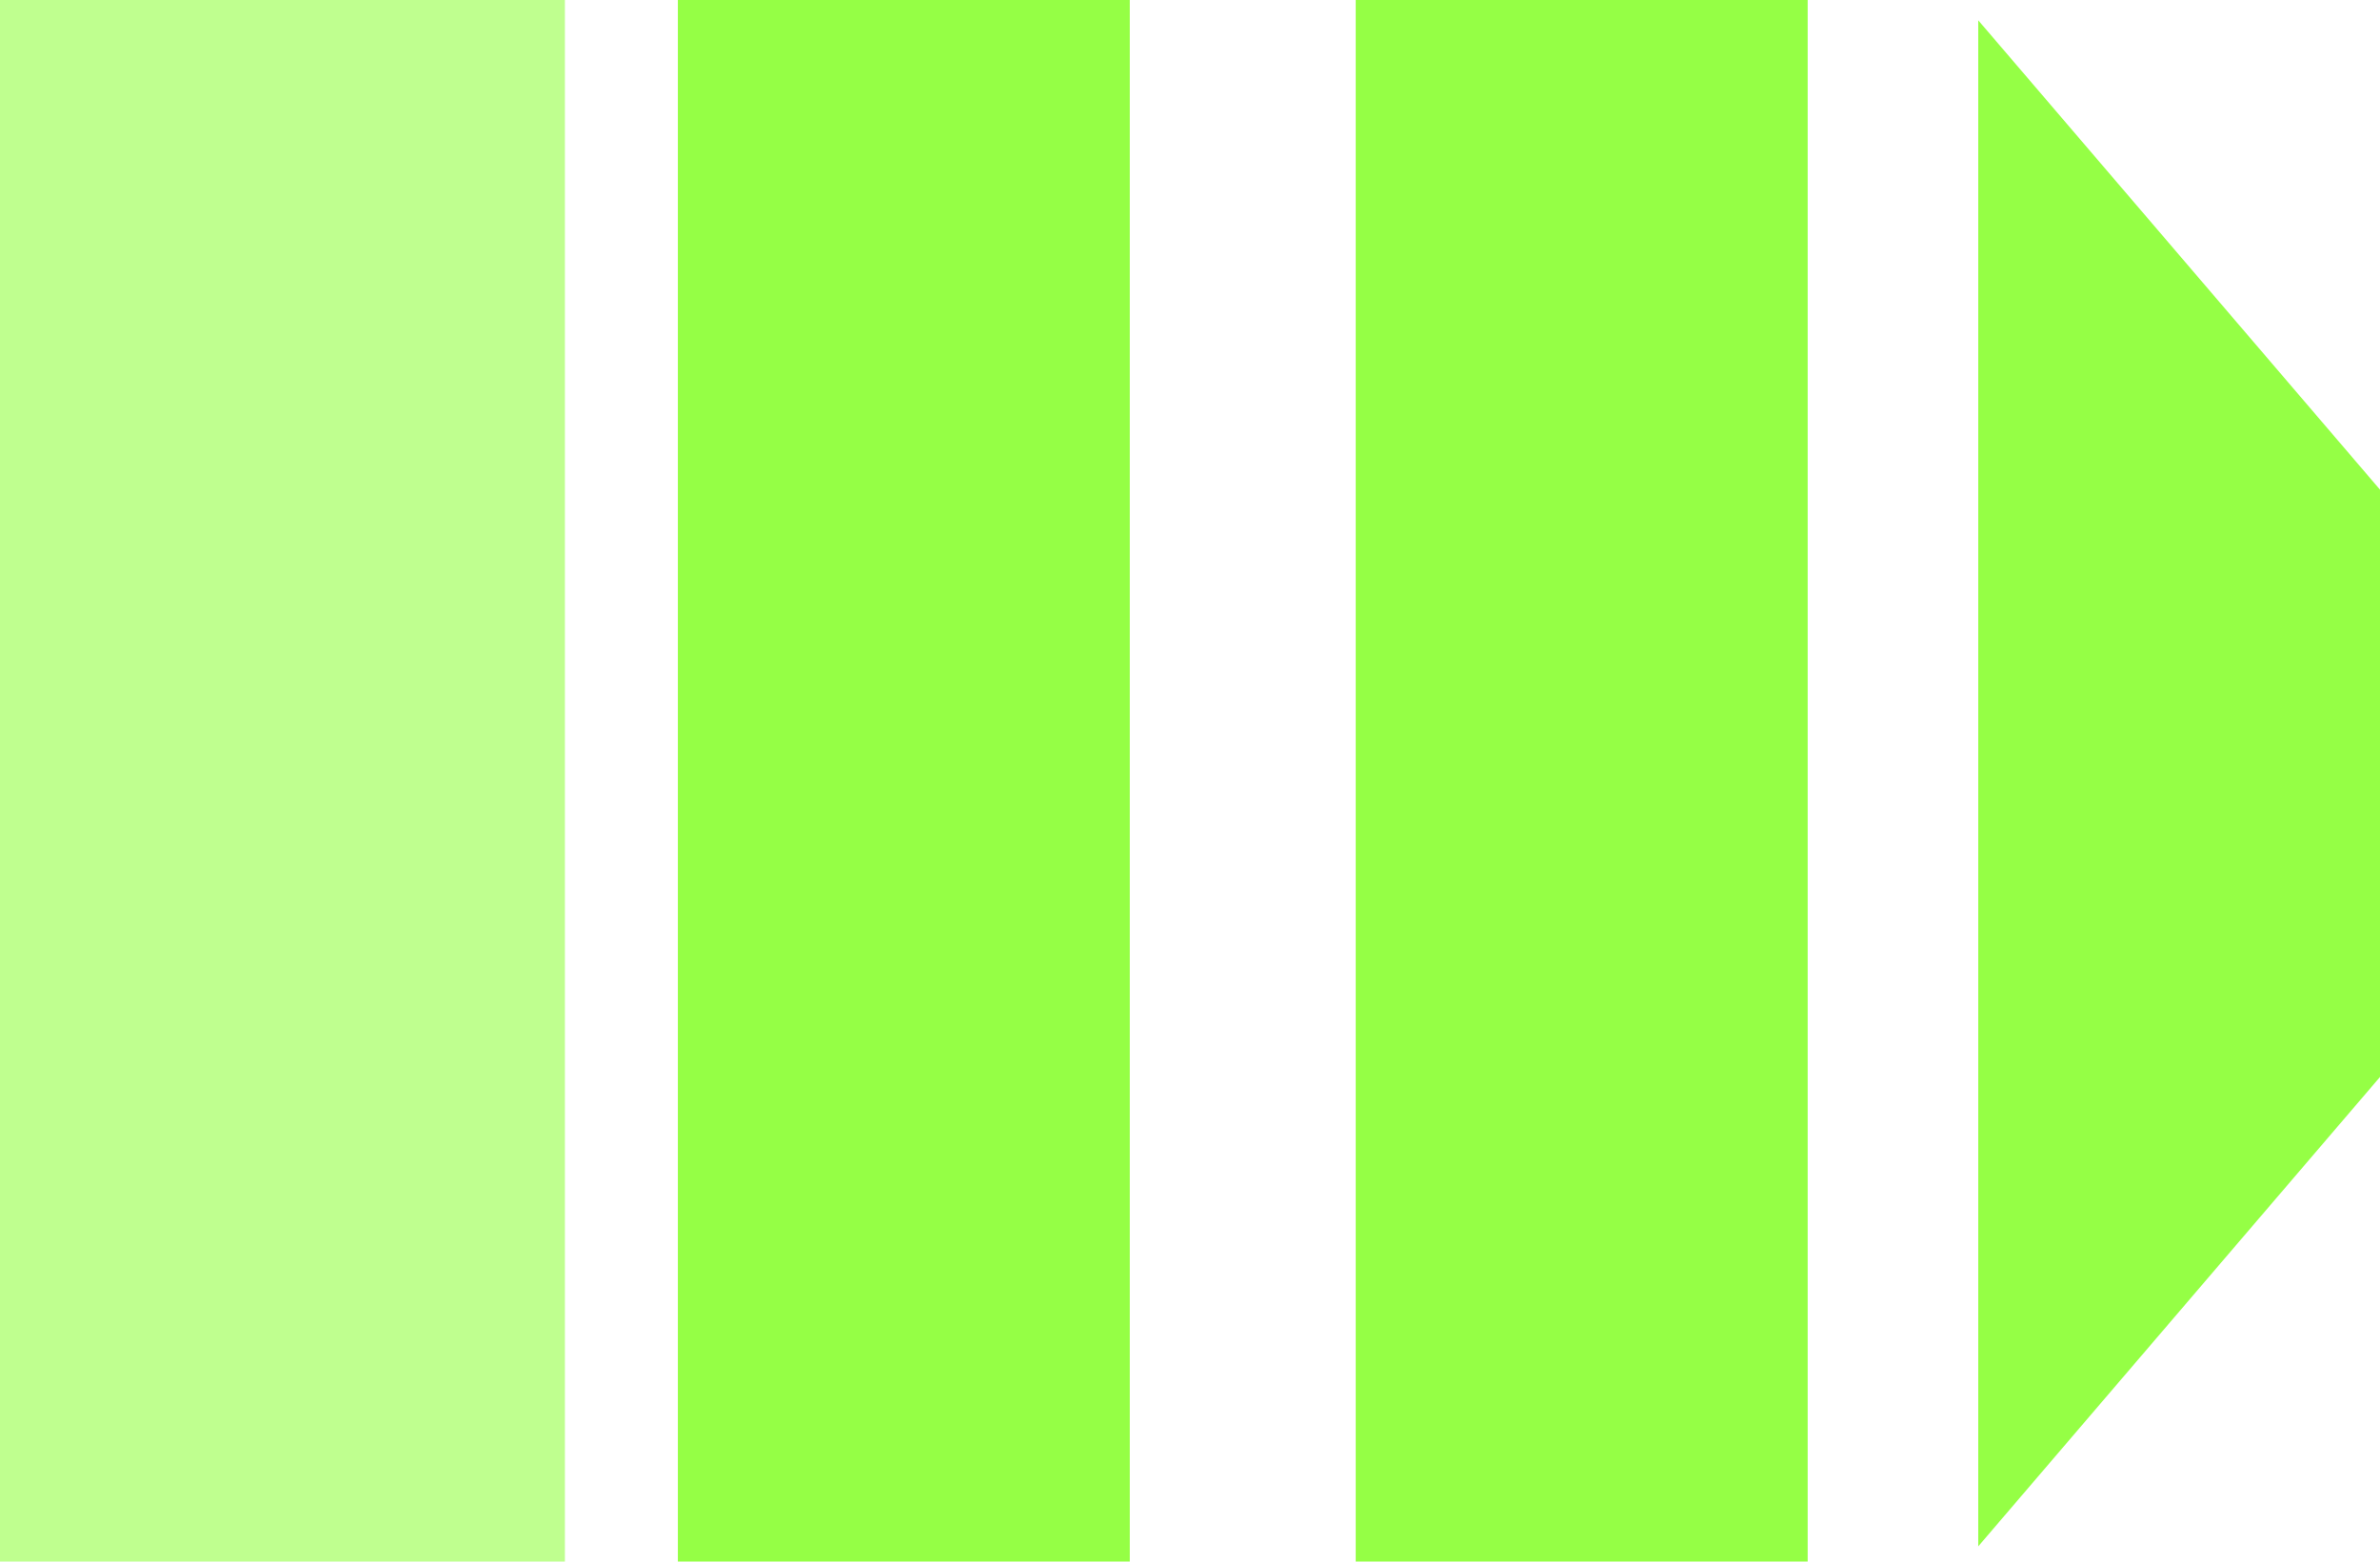 <svg xmlns="http://www.w3.org/2000/svg" width="15.361" height="10.08" viewBox="0 0 15.361 10.08">
  <g id="Group_15717" data-name="Group 15717" transform="translate(-14595.506 -781.296)">
    <g id="Group_14873" data-name="Group 14873" transform="translate(13434.088 -118.6)">
      <rect id="Rectangle_60" data-name="Rectangle 60" width="3.646" height="10.08" transform="translate(1161.418 899.896)" fill="#95ff45" opacity="0.6"/>
      <rect id="Rectangle_61" data-name="Rectangle 61" width="2.917" height="10.08" transform="translate(1165.793 899.896)" fill="#95ff45"/>
      <rect id="Rectangle_62" data-name="Rectangle 62" width="2.917" height="10.08" transform="translate(1170.168 899.896)" fill="#95ff45"/>
      <path id="Path_75" data-name="Path 75" d="M0,0,2.594,3.031V6.82L0,9.851Z" transform="translate(1174.186 900.027)" fill="#95ff45"/>
    </g>
  </g>
</svg>
